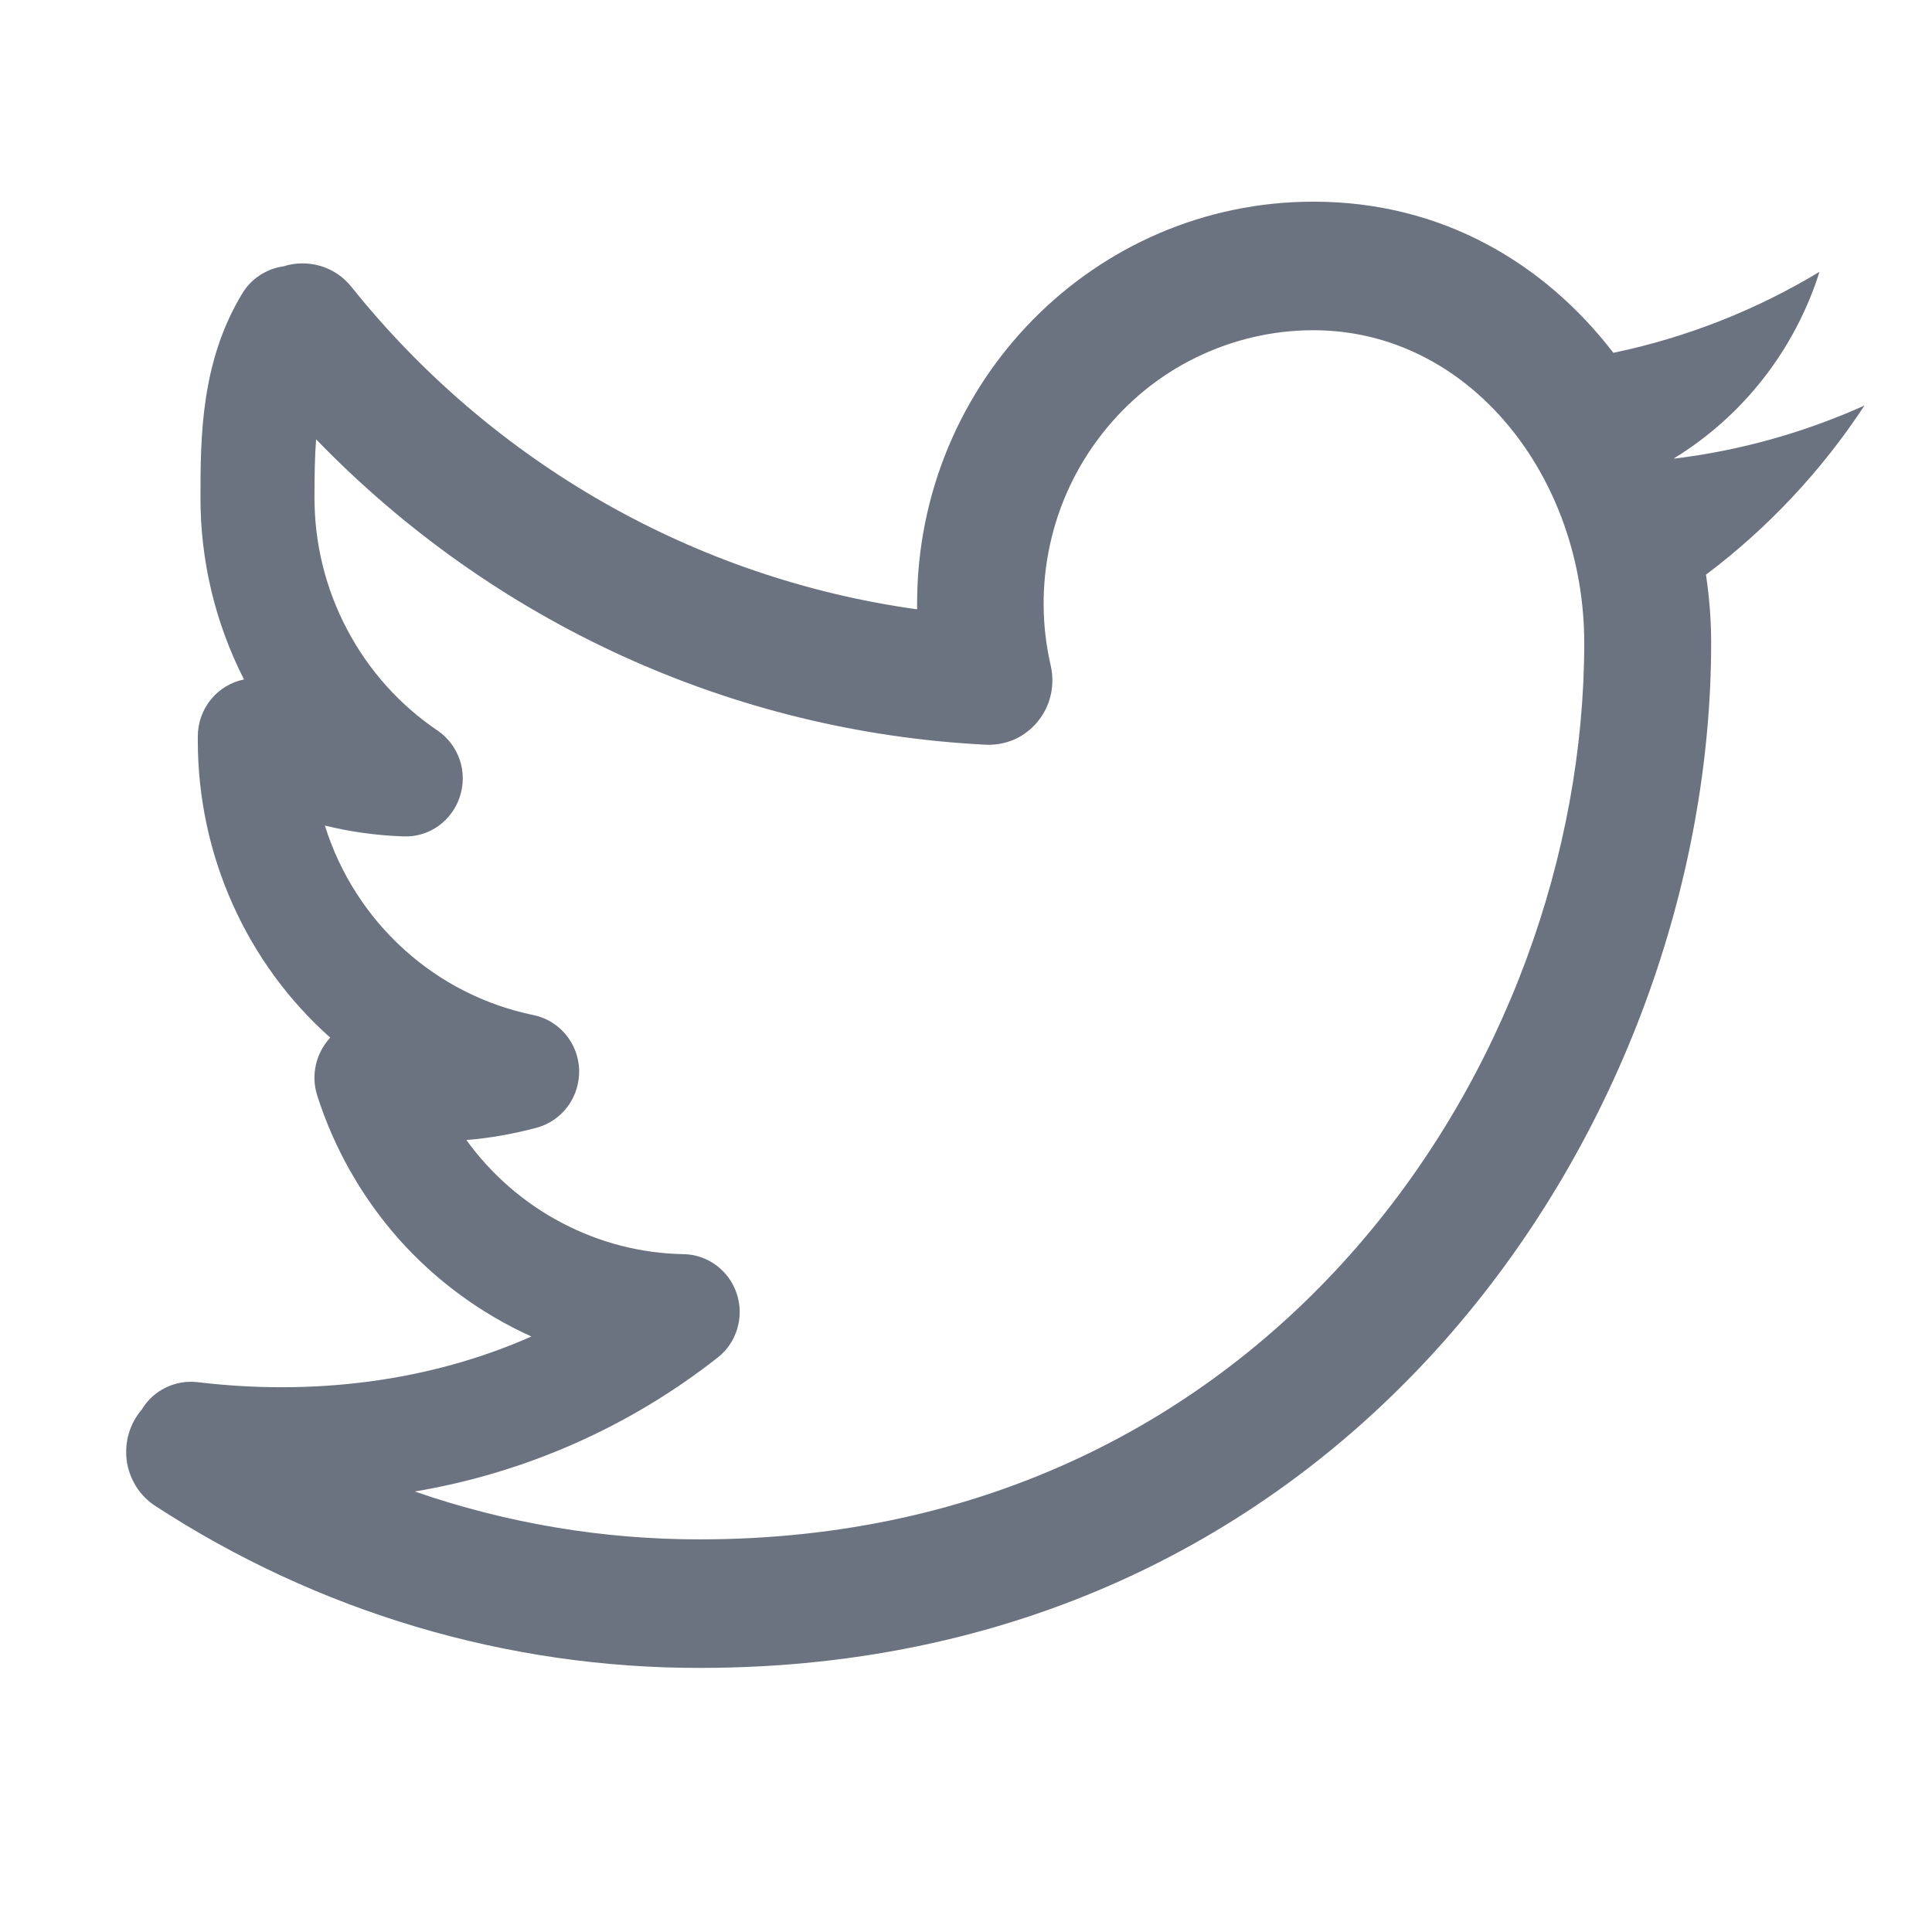 <svg width="13" height="13" viewBox="0 0 13 13" fill="none" xmlns="http://www.w3.org/2000/svg">
<g clip-path="url(#clip0_63_584)">
<path fill-rule="evenodd" clip-rule="evenodd" d="M6.171 4.062C6.171 2.568 7.365 1.357 8.838 1.357C9.703 1.357 10.393 1.772 10.856 2.374C11.345 2.272 11.814 2.088 12.243 1.829C12.077 2.354 11.729 2.799 11.264 3.084L11.265 3.086C11.707 3.032 12.138 2.912 12.545 2.729L12.544 2.731C12.257 3.168 11.896 3.553 11.479 3.867C11.502 4.02 11.514 4.173 11.514 4.325C11.514 7.514 9.117 11.223 4.71 11.223C3.41 11.225 2.138 10.846 1.045 10.133C0.994 10.1 0.95 10.056 0.917 10.004C0.884 9.951 0.862 9.893 0.853 9.831C0.845 9.77 0.849 9.707 0.866 9.648C0.883 9.588 0.913 9.533 0.953 9.486C0.991 9.422 1.046 9.371 1.113 9.338C1.179 9.305 1.253 9.292 1.327 9.3C2.108 9.394 2.888 9.297 3.576 8.993C3.237 8.84 2.933 8.617 2.684 8.338C2.436 8.058 2.248 7.728 2.134 7.37C2.113 7.303 2.11 7.232 2.126 7.164C2.141 7.096 2.175 7.033 2.222 6.982C1.942 6.733 1.717 6.425 1.564 6.081C1.41 5.736 1.331 5.362 1.331 4.984V4.955C1.331 4.864 1.362 4.777 1.419 4.707C1.476 4.637 1.555 4.589 1.642 4.572C1.449 4.194 1.348 3.774 1.349 3.348C1.349 2.943 1.351 2.432 1.632 1.972C1.662 1.923 1.702 1.882 1.75 1.851C1.798 1.82 1.851 1.8 1.908 1.792C1.989 1.766 2.076 1.766 2.158 1.79C2.24 1.815 2.313 1.864 2.366 1.932C3.317 3.118 4.678 3.893 6.171 4.1V4.062H6.171ZM4.71 10.358C4.057 10.359 3.409 10.25 2.791 10.036C3.534 9.911 4.235 9.602 4.83 9.134C4.893 9.085 4.938 9.017 4.961 8.94C4.984 8.863 4.983 8.78 4.957 8.704C4.932 8.628 4.884 8.562 4.82 8.514C4.756 8.467 4.679 8.44 4.6 8.439C4.314 8.434 4.034 8.362 3.78 8.228C3.526 8.095 3.307 7.904 3.138 7.671C3.3 7.658 3.458 7.629 3.612 7.588C3.696 7.565 3.769 7.514 3.821 7.444C3.873 7.373 3.899 7.287 3.897 7.199C3.894 7.111 3.862 7.027 3.806 6.96C3.75 6.893 3.673 6.847 3.588 6.83C3.264 6.763 2.962 6.61 2.716 6.386C2.469 6.162 2.286 5.875 2.186 5.555C2.356 5.597 2.535 5.622 2.717 5.628C2.801 5.631 2.883 5.606 2.951 5.557C3.019 5.508 3.07 5.438 3.095 5.358C3.121 5.277 3.12 5.19 3.093 5.111C3.065 5.031 3.013 4.962 2.943 4.915C2.689 4.743 2.48 4.51 2.336 4.236C2.191 3.963 2.116 3.658 2.116 3.348C2.116 3.202 2.118 3.073 2.127 2.956C3.321 4.191 4.929 4.925 6.633 5.011C6.699 5.014 6.764 5.002 6.825 4.976C6.885 4.949 6.939 4.908 6.981 4.857C7.023 4.806 7.054 4.746 7.069 4.681C7.085 4.616 7.085 4.548 7.071 4.483C7.008 4.213 7.006 3.932 7.066 3.661C7.125 3.391 7.245 3.137 7.415 2.92C7.585 2.702 7.801 2.526 8.047 2.406C8.294 2.285 8.564 2.222 8.837 2.222C9.89 2.222 10.66 3.211 10.66 4.326C10.66 7.142 8.547 10.358 4.709 10.358H4.71Z" fill="#6B7280"/>
</g>
<defs>
<clipPath id="clip0_63_584">
<rect width="12.797" height="12.975" fill="white"/>
</clipPath>
</defs>
</svg>
